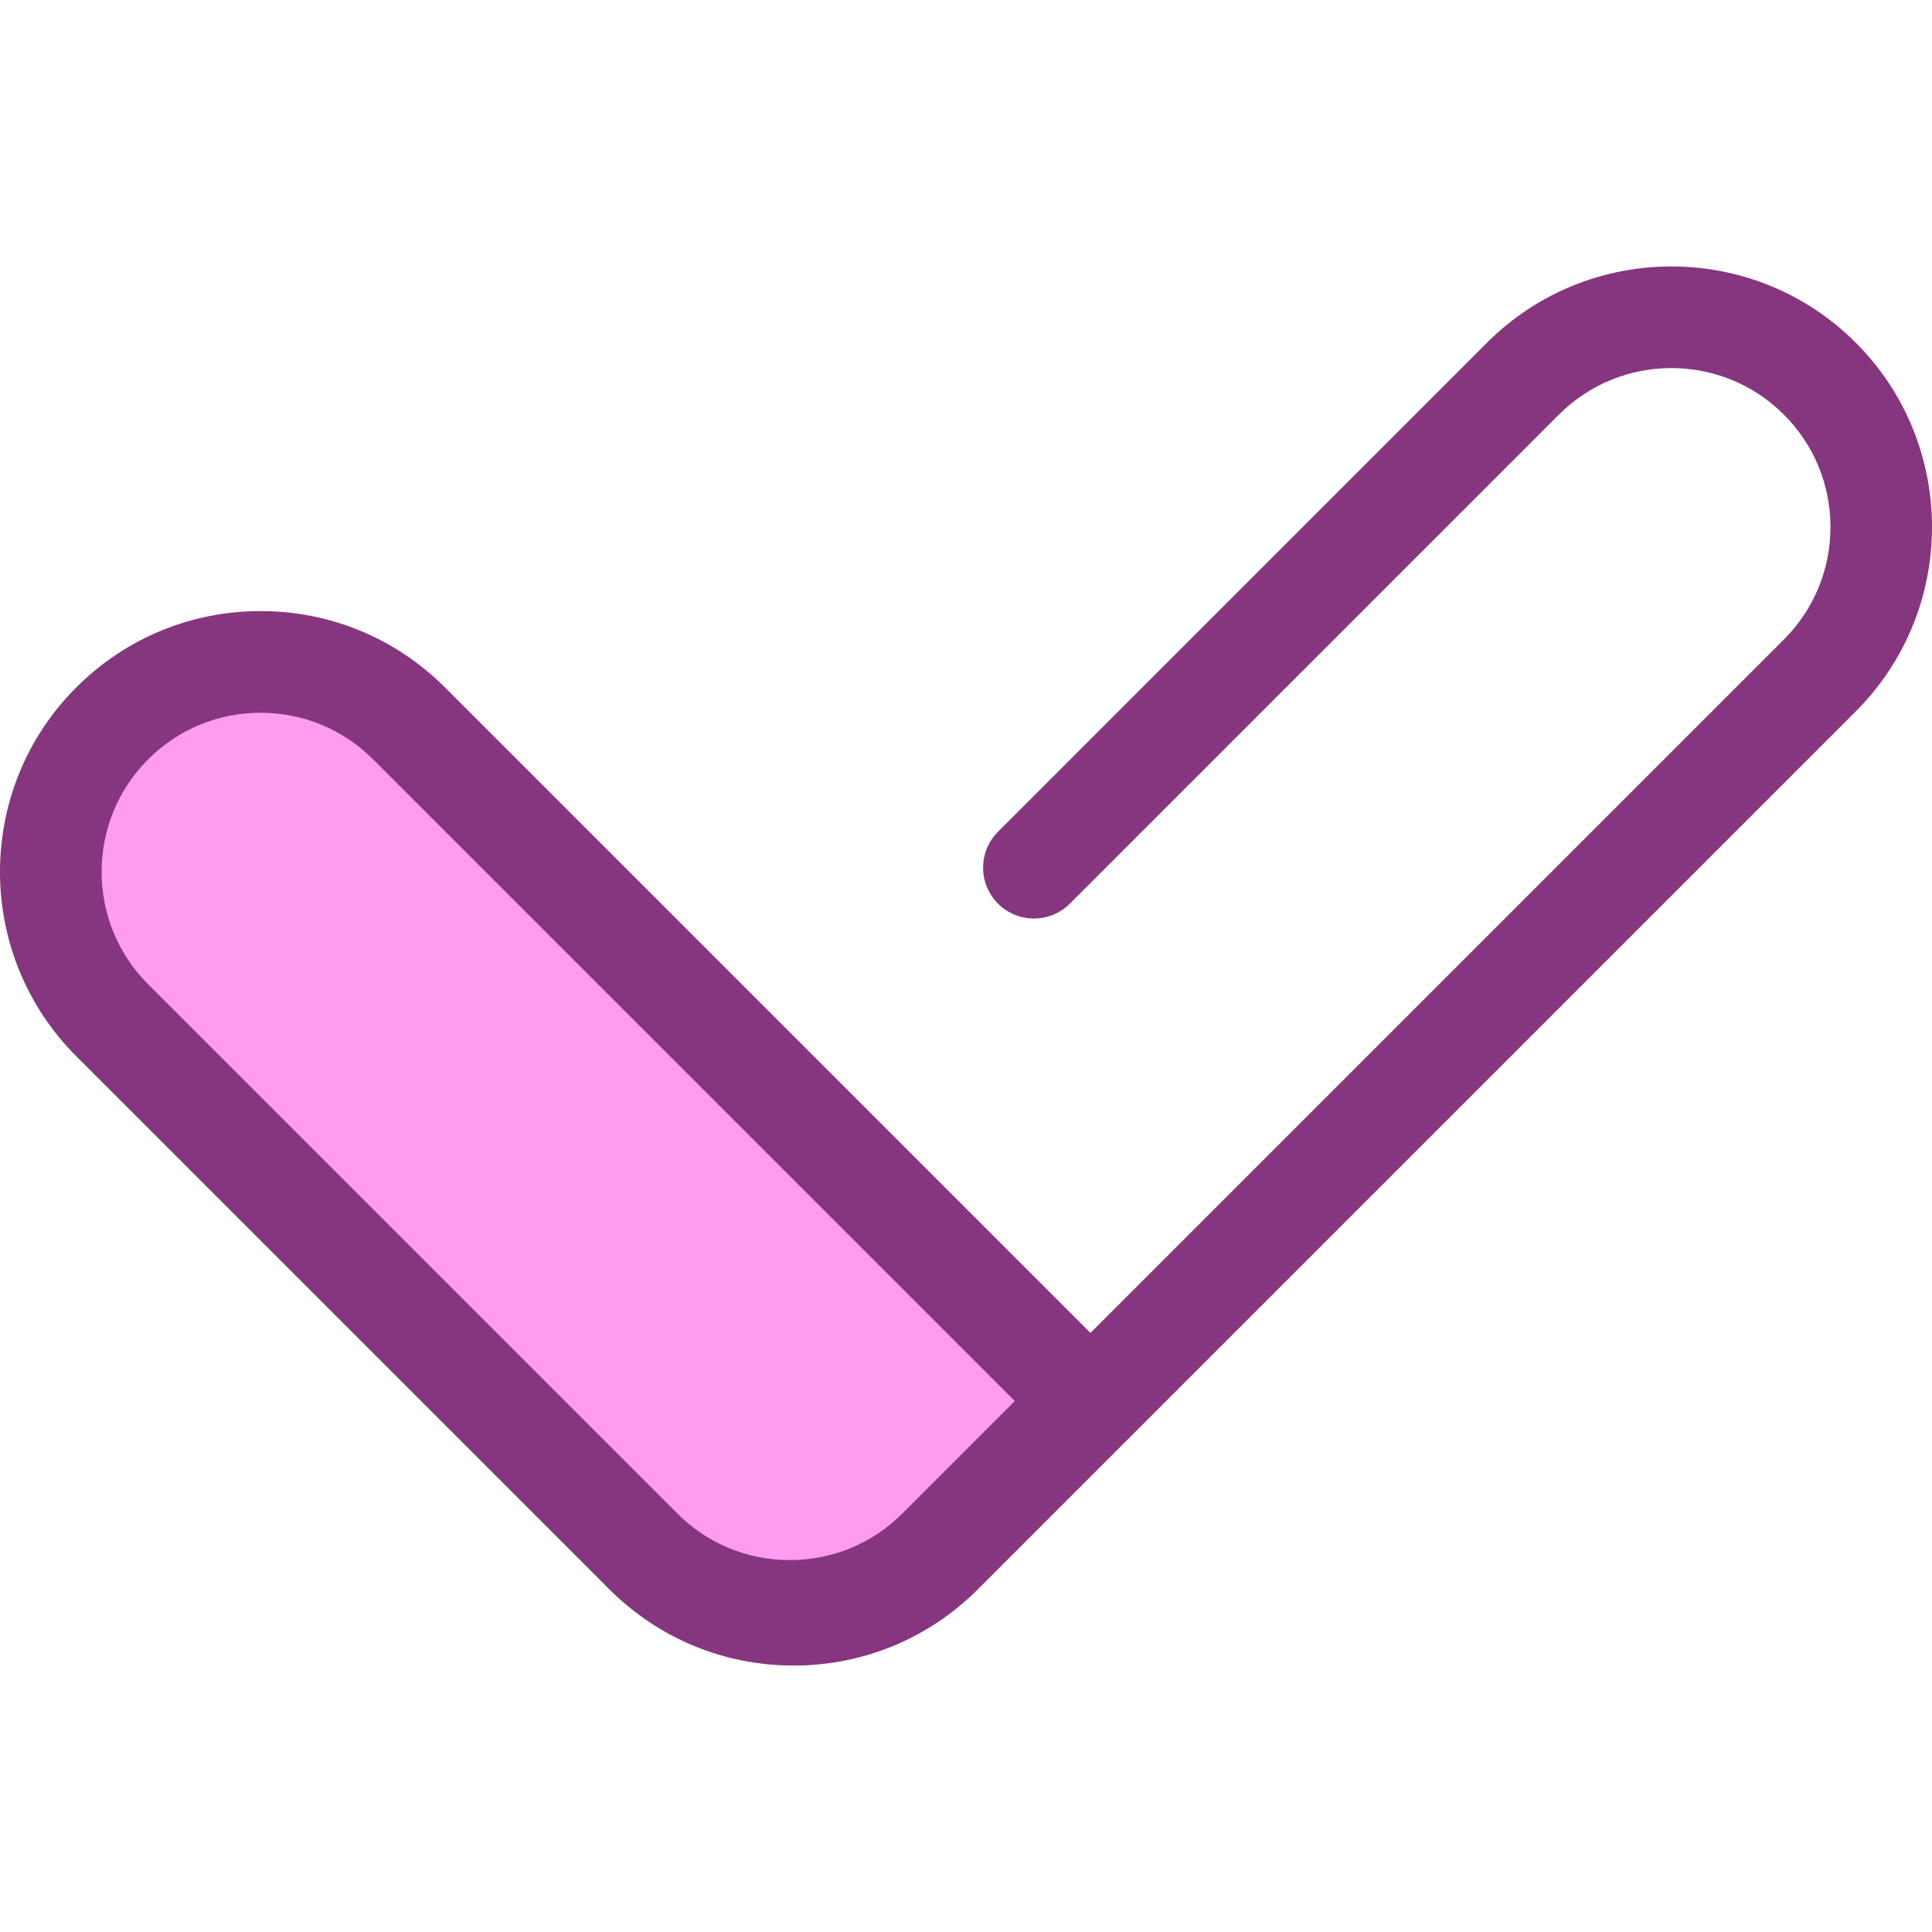 <svg version="1.2" baseProfile="tiny-ps" xmlns="http://www.w3.org/2000/svg" viewBox="0 0 512 512" width="512" height="512">
	<title>btn_success-svg</title>
	<style>
		tspan { white-space:pre }
		.shp0 { fill: #86367e } 
		.shp1 { fill: #ff9cf0 } 
	</style>
	<path id="Layer" class="shp0" d="M210.32 441.39C191.86 441.39 174.51 434.2 161.46 421.15C156.2 415.89 156.2 407.36 161.46 402.1C166.72 396.84 175.25 396.84 180.51 402.1C188.47 410.06 199.06 414.44 210.32 414.44C221.58 414.44 232.16 410.06 240.12 402.1L472.74 169.48C480.7 161.52 485.09 150.93 485.09 139.67C485.09 128.42 480.7 117.83 472.74 109.87C456.31 93.43 429.57 93.43 413.13 109.87L283.53 239.47C278.27 244.73 269.74 244.73 264.48 239.47C259.22 234.21 259.22 225.68 264.48 220.42L394.08 90.81C421.02 63.88 464.85 63.88 491.79 90.81C518.74 117.76 518.74 161.59 491.79 188.53L259.17 421.15C246.13 434.2 228.77 441.39 210.32 441.39Z" />
	<path id="Layer" class="shp1" d="M287.98 371.29L248.65 410.62C226.92 432.34 191.71 432.34 169.98 410.62L29.73 270.37C8.01 248.65 8.01 213.43 29.73 191.71L29.73 191.71C51.45 169.99 86.67 169.99 108.39 191.71L287.98 371.29Z" />
	<path id="Layer" fill-rule="evenodd" class="shp0" d="M209.31 440.39C190.86 440.39 173.51 433.2 160.46 420.15L20.2 279.9C-6.74 252.96 -6.74 209.12 20.2 182.18C33.26 169.13 50.61 161.94 69.06 161.94C87.52 161.94 104.87 169.13 117.92 182.18L297.5 361.76C302.77 367.03 302.77 375.56 297.5 380.82L258.17 420.15C245.12 433.2 227.77 440.39 209.31 440.39ZM69.06 188.89C57.8 188.89 47.22 193.27 39.26 201.23C22.82 217.67 22.82 244.41 39.26 260.85L179.51 401.1C187.47 409.06 198.06 413.44 209.31 413.44C220.57 413.44 231.16 409.06 239.12 401.1L268.93 371.29L98.87 201.23C90.91 193.27 80.32 188.89 69.06 188.89Z" />
	<g id="Layer">
	</g>
</svg>